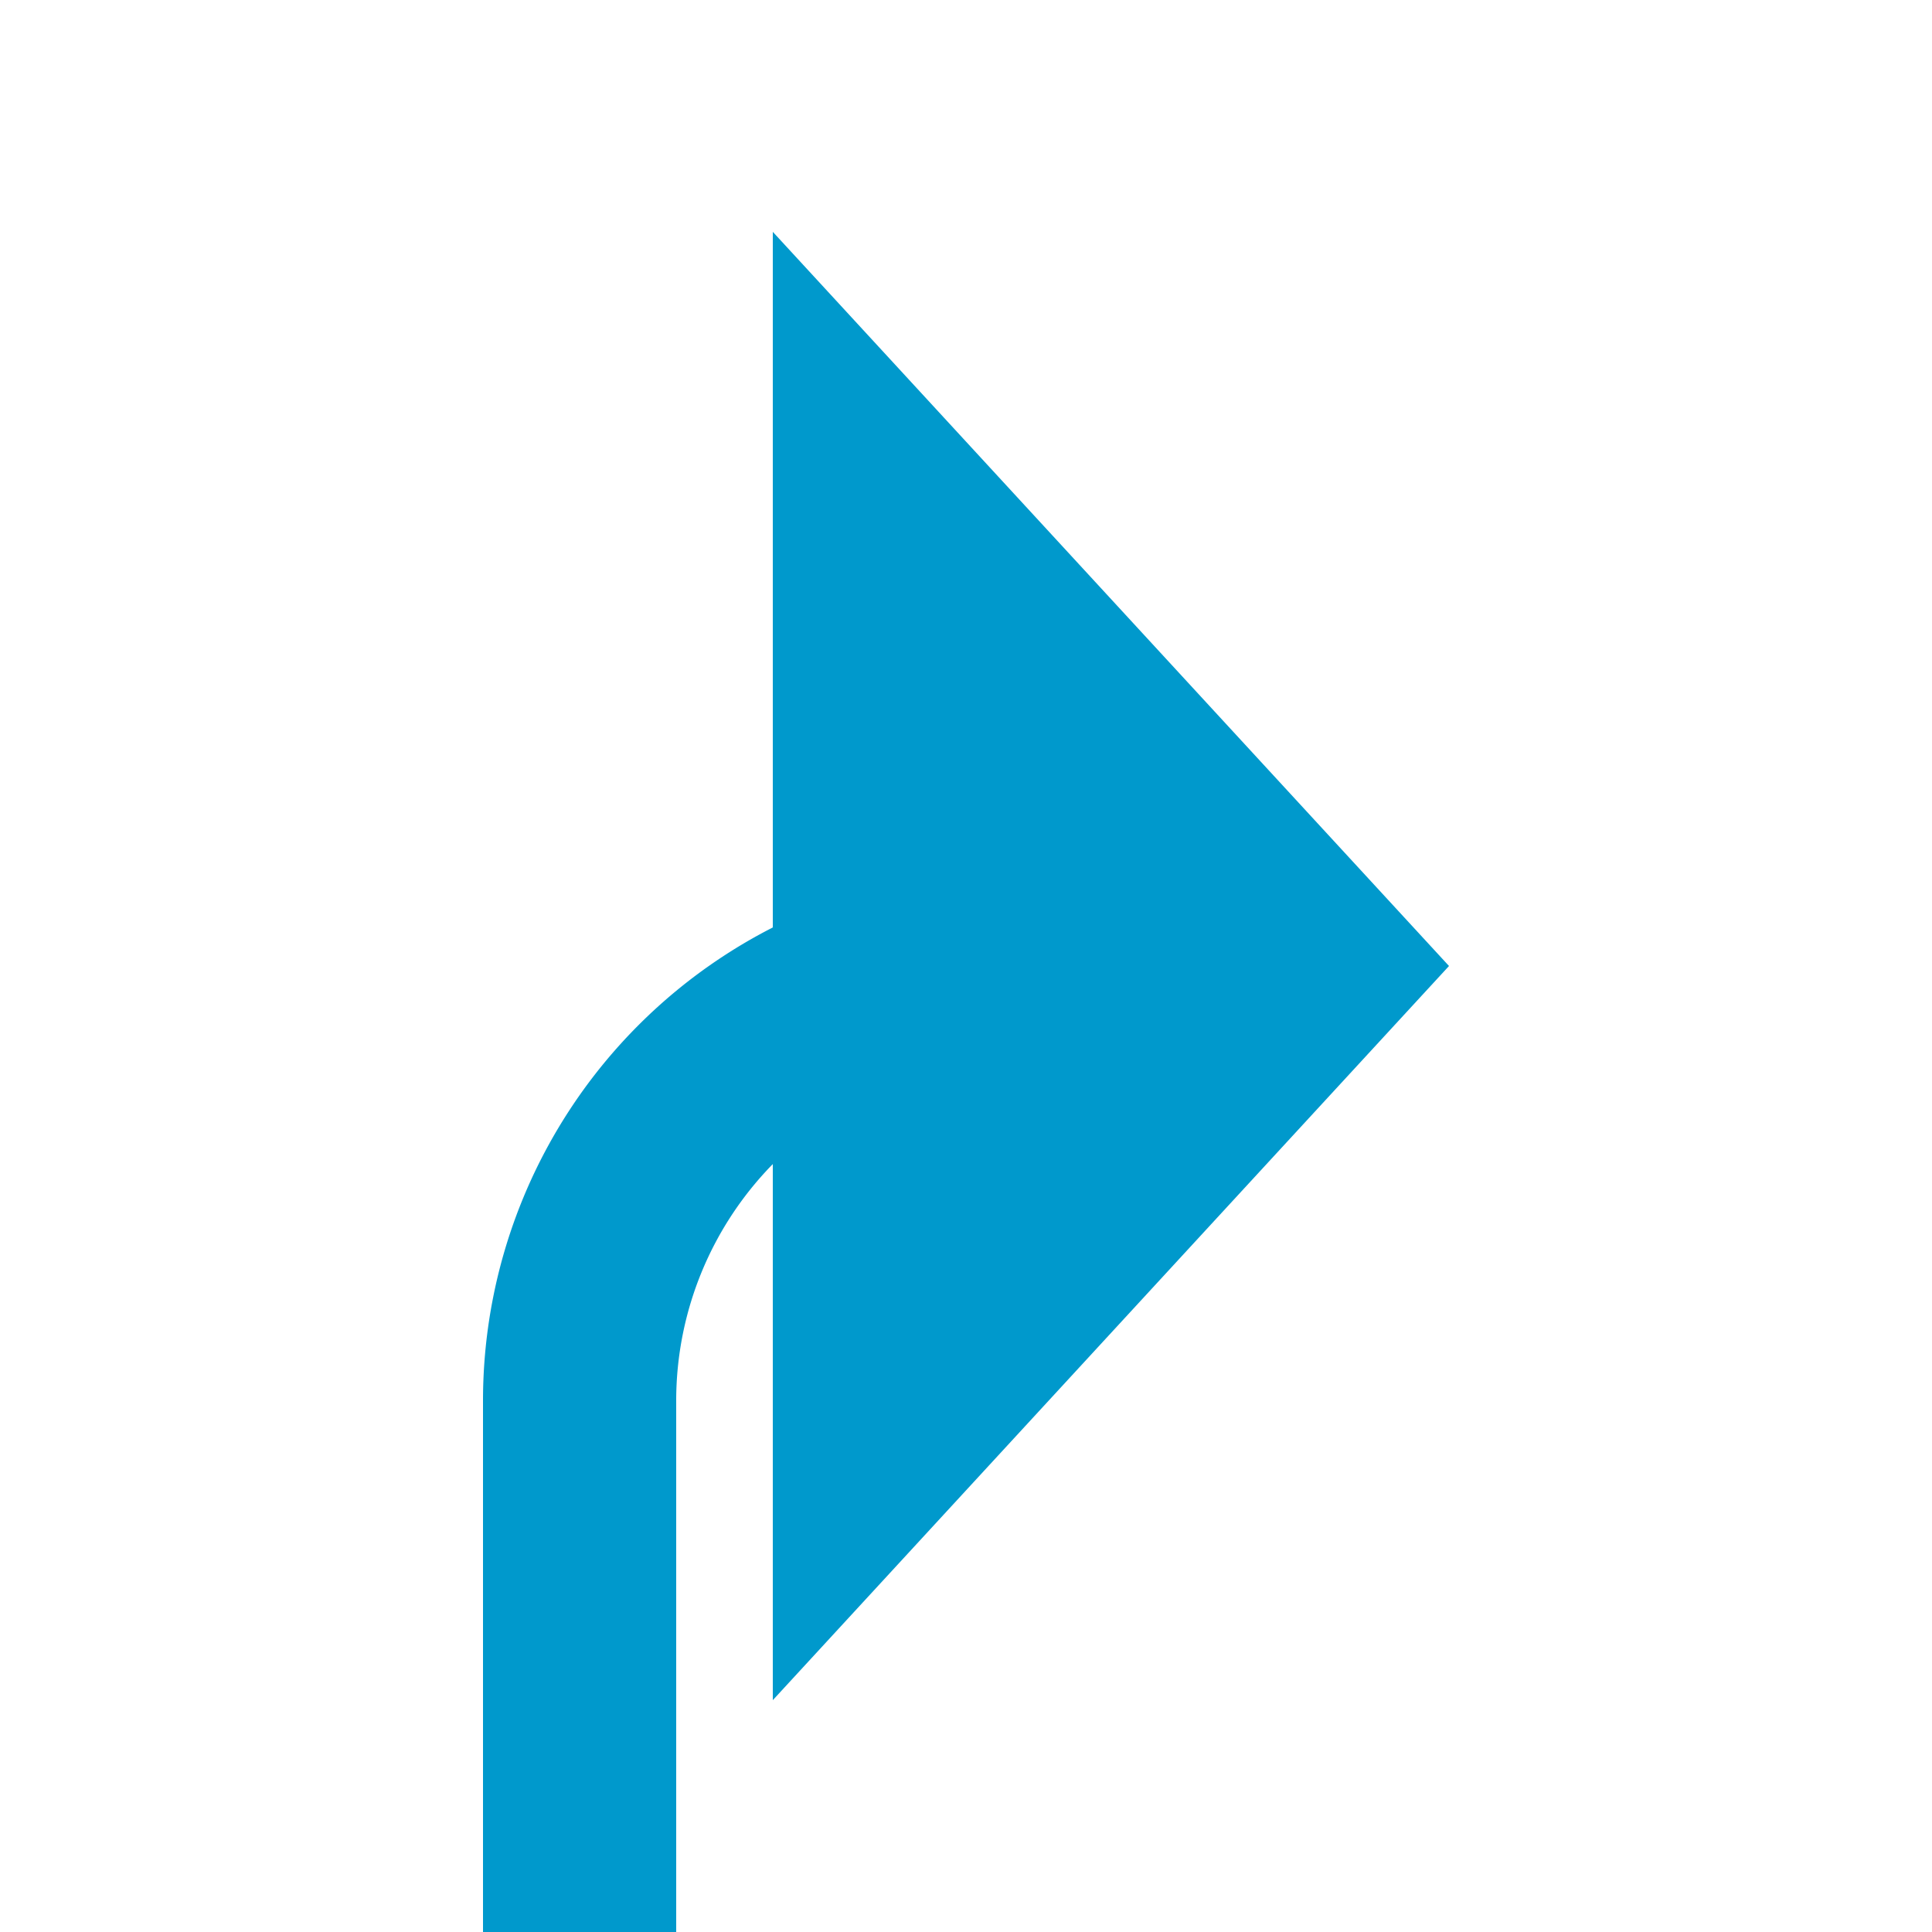 ﻿<?xml version="1.0" encoding="utf-8"?>
<svg version="1.1" xmlns:xlink="http://www.w3.org/1999/xlink" width="20px" height="20px" preserveAspectRatio="xMinYMid meet" viewBox="1157 574  20 18" xmlns="http://www.w3.org/2000/svg">
  <path d="M 1000 692  L 1158 692  A 5 5 0 0 0 1163 687 L 1163 587.5  A 4.5 4.5 0 0 1 1167.5 583 " stroke-width="2" stroke="#0099cc" fill="none" />
  <path d="M 1165 590.6  L 1172 583  L 1165 575.4  L 1165 590.6  Z " fill-rule="nonzero" fill="#0099cc" stroke="none" />
</svg>